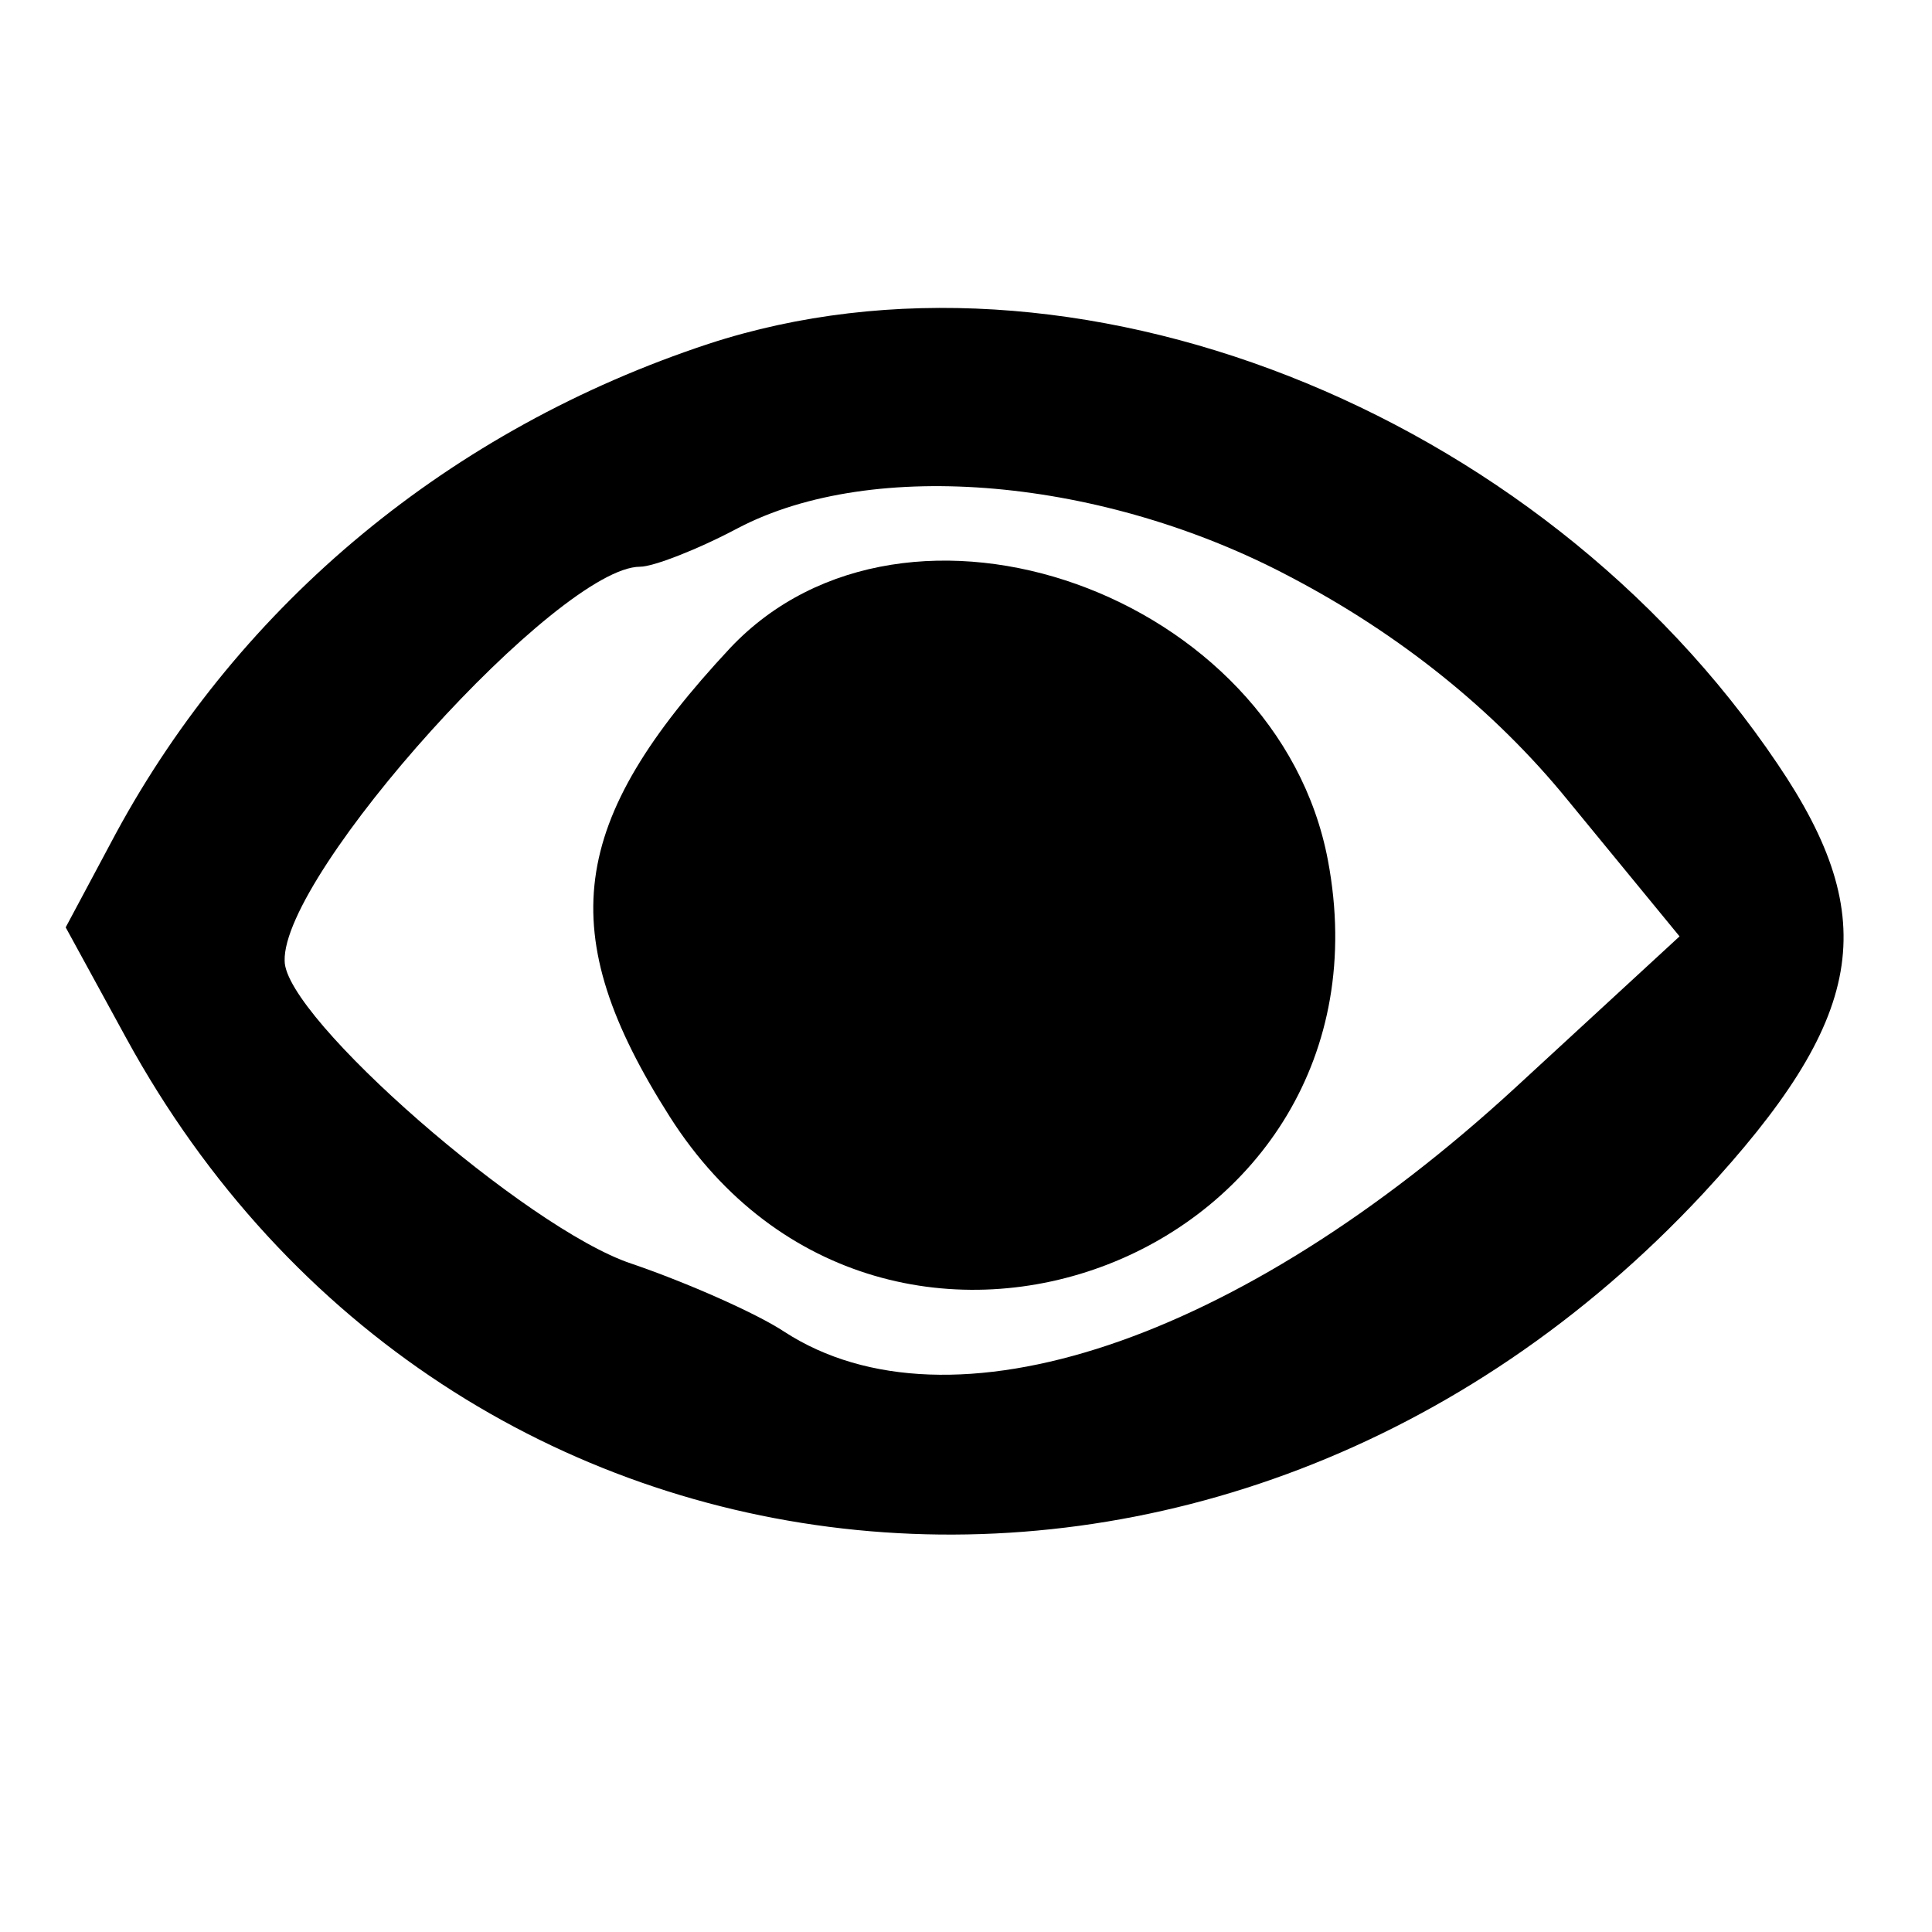 <?xml version="1.0" standalone="no"?>
<!DOCTYPE svg PUBLIC "-//W3C//DTD SVG 20010904//EN"
 "http://www.w3.org/TR/2001/REC-SVG-20010904/DTD/svg10.dtd">
<svg version="1.0" xmlns="http://www.w3.org/2000/svg"
 width="75pt" height="75pt" viewBox="0 0 75 75"
 preserveAspectRatio="xMidYMid meet">
<g transform="translate(0,75) scale(0.05,-0.05)"
fill="#000000" stroke="none">
<path d="M550 1233 c-200 -66 -363 -201 -460 -380 l-39 -73 47 -86 c251 -459
853 -519 1224 -121 126 136 140 213 58 334 -186 276 -549 418 -830 326z m452
-181 c84 -44 158 -103 215 -173 l87 -106 -127 -117 c-215 -198 -440 -273 -568
-190 -21 14 -75 38 -119 53 -81 27 -269 191 -269 235 -2 68 213 306 276 306
10 0 44 13 76 30 105 55 284 39 429 -38z"/>
<path d="M567 997 c-126 -135 -138 -221 -47 -364 168 -264 569 -108 511 199
-39 207 -327 310 -464 165z"/>
</g>
</svg>

